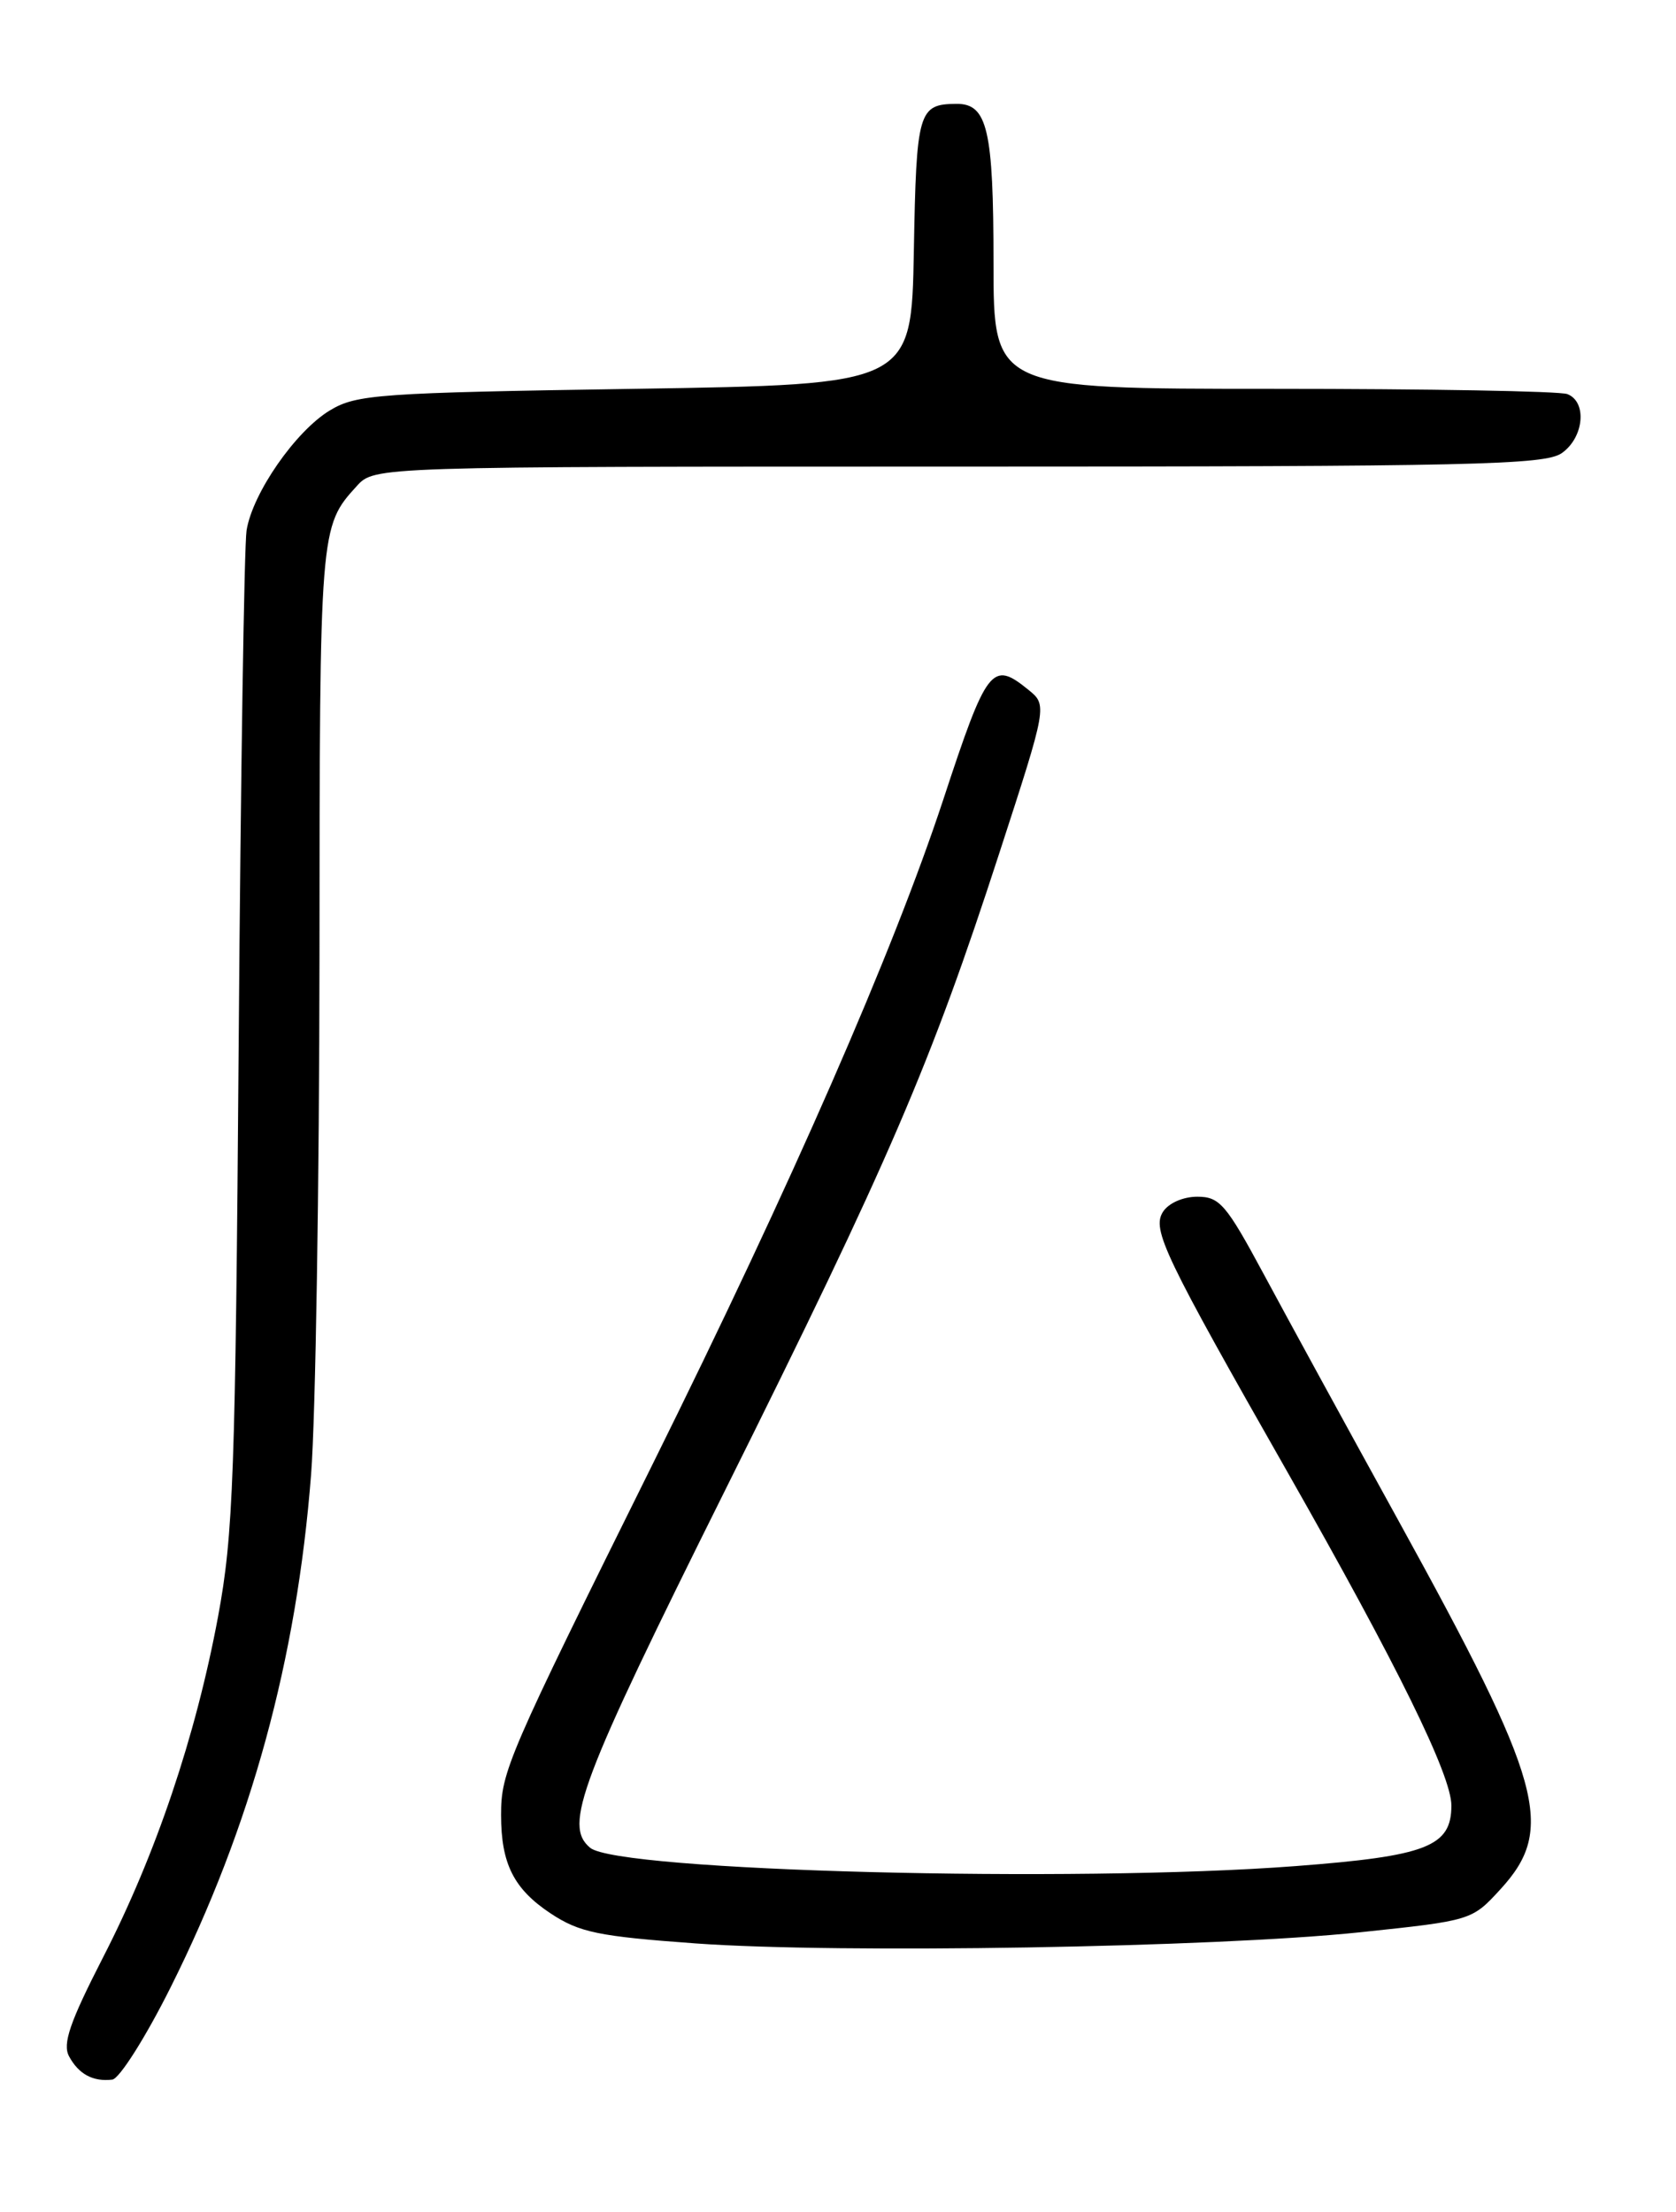<?xml version="1.0" encoding="UTF-8" standalone="no"?>
<!DOCTYPE svg PUBLIC "-//W3C//DTD SVG 1.1//EN" "http://www.w3.org/Graphics/SVG/1.1/DTD/svg11.dtd" >
<svg xmlns="http://www.w3.org/2000/svg" xmlns:xlink="http://www.w3.org/1999/xlink" version="1.1" viewBox="0 0 194 256">
 <g >
 <path fill="currentColor"
d=" M 19.75 230.00 C 29.06 211.38 34.34 192.11 36.01 170.64 C 36.53 163.96 36.96 136.98 36.98 110.68 C 37.00 61.08 37.01 60.96 41.30 56.25 C 43.35 54.00 43.35 54.00 110.95 54.00 C 170.52 54.00 178.82 53.81 180.78 52.44 C 183.35 50.64 183.74 46.50 181.42 45.61 C 180.55 45.27 165.25 45.00 147.42 45.00 C 115.00 45.00 115.00 45.00 115.00 30.43 C 115.00 15.00 114.30 11.99 110.71 12.02 C 106.30 12.05 106.07 12.86 105.78 29.04 C 105.50 44.50 105.50 44.50 73.50 45.00 C 43.77 45.46 41.26 45.64 38.18 47.50 C 34.22 49.89 29.23 57.07 28.54 61.39 C 28.27 63.10 27.86 89.70 27.63 120.50 C 27.25 170.90 27.01 177.56 25.24 187.10 C 22.66 200.94 18.03 214.67 11.92 226.55 C 8.08 234.04 7.22 236.54 7.99 237.98 C 9.10 240.05 10.77 240.95 13.00 240.68 C 13.82 240.58 16.86 235.78 19.75 230.00 Z  M 157.43 223.63 C 170.35 222.27 170.37 222.26 173.68 218.65 C 180.09 211.66 178.63 206.40 161.88 176.00 C 155.97 165.28 148.96 152.45 146.30 147.50 C 141.93 139.38 141.18 138.50 138.59 138.50 C 136.93 138.50 135.25 139.25 134.61 140.26 C 133.32 142.31 134.74 145.28 149.10 170.50 C 161.77 192.78 168.00 205.45 168.00 208.96 C 168.00 213.71 165.17 214.81 149.97 215.97 C 124.30 217.93 71.58 216.56 68.31 213.85 C 65.21 211.27 67.08 206.31 83.92 172.50 C 102.98 134.22 107.71 123.23 115.67 98.74 C 121.24 81.61 121.24 81.61 119.01 79.81 C 114.83 76.42 114.24 77.18 109.19 92.53 C 103.35 110.23 91.71 136.84 75.52 169.50 C 58.72 203.37 58.00 205.03 58.00 210.06 C 58.00 215.70 59.47 218.62 63.74 221.45 C 67.07 223.65 69.24 224.10 80.53 224.92 C 97.15 226.12 140.70 225.39 157.43 223.63 Z "/>
</g>
</svg>